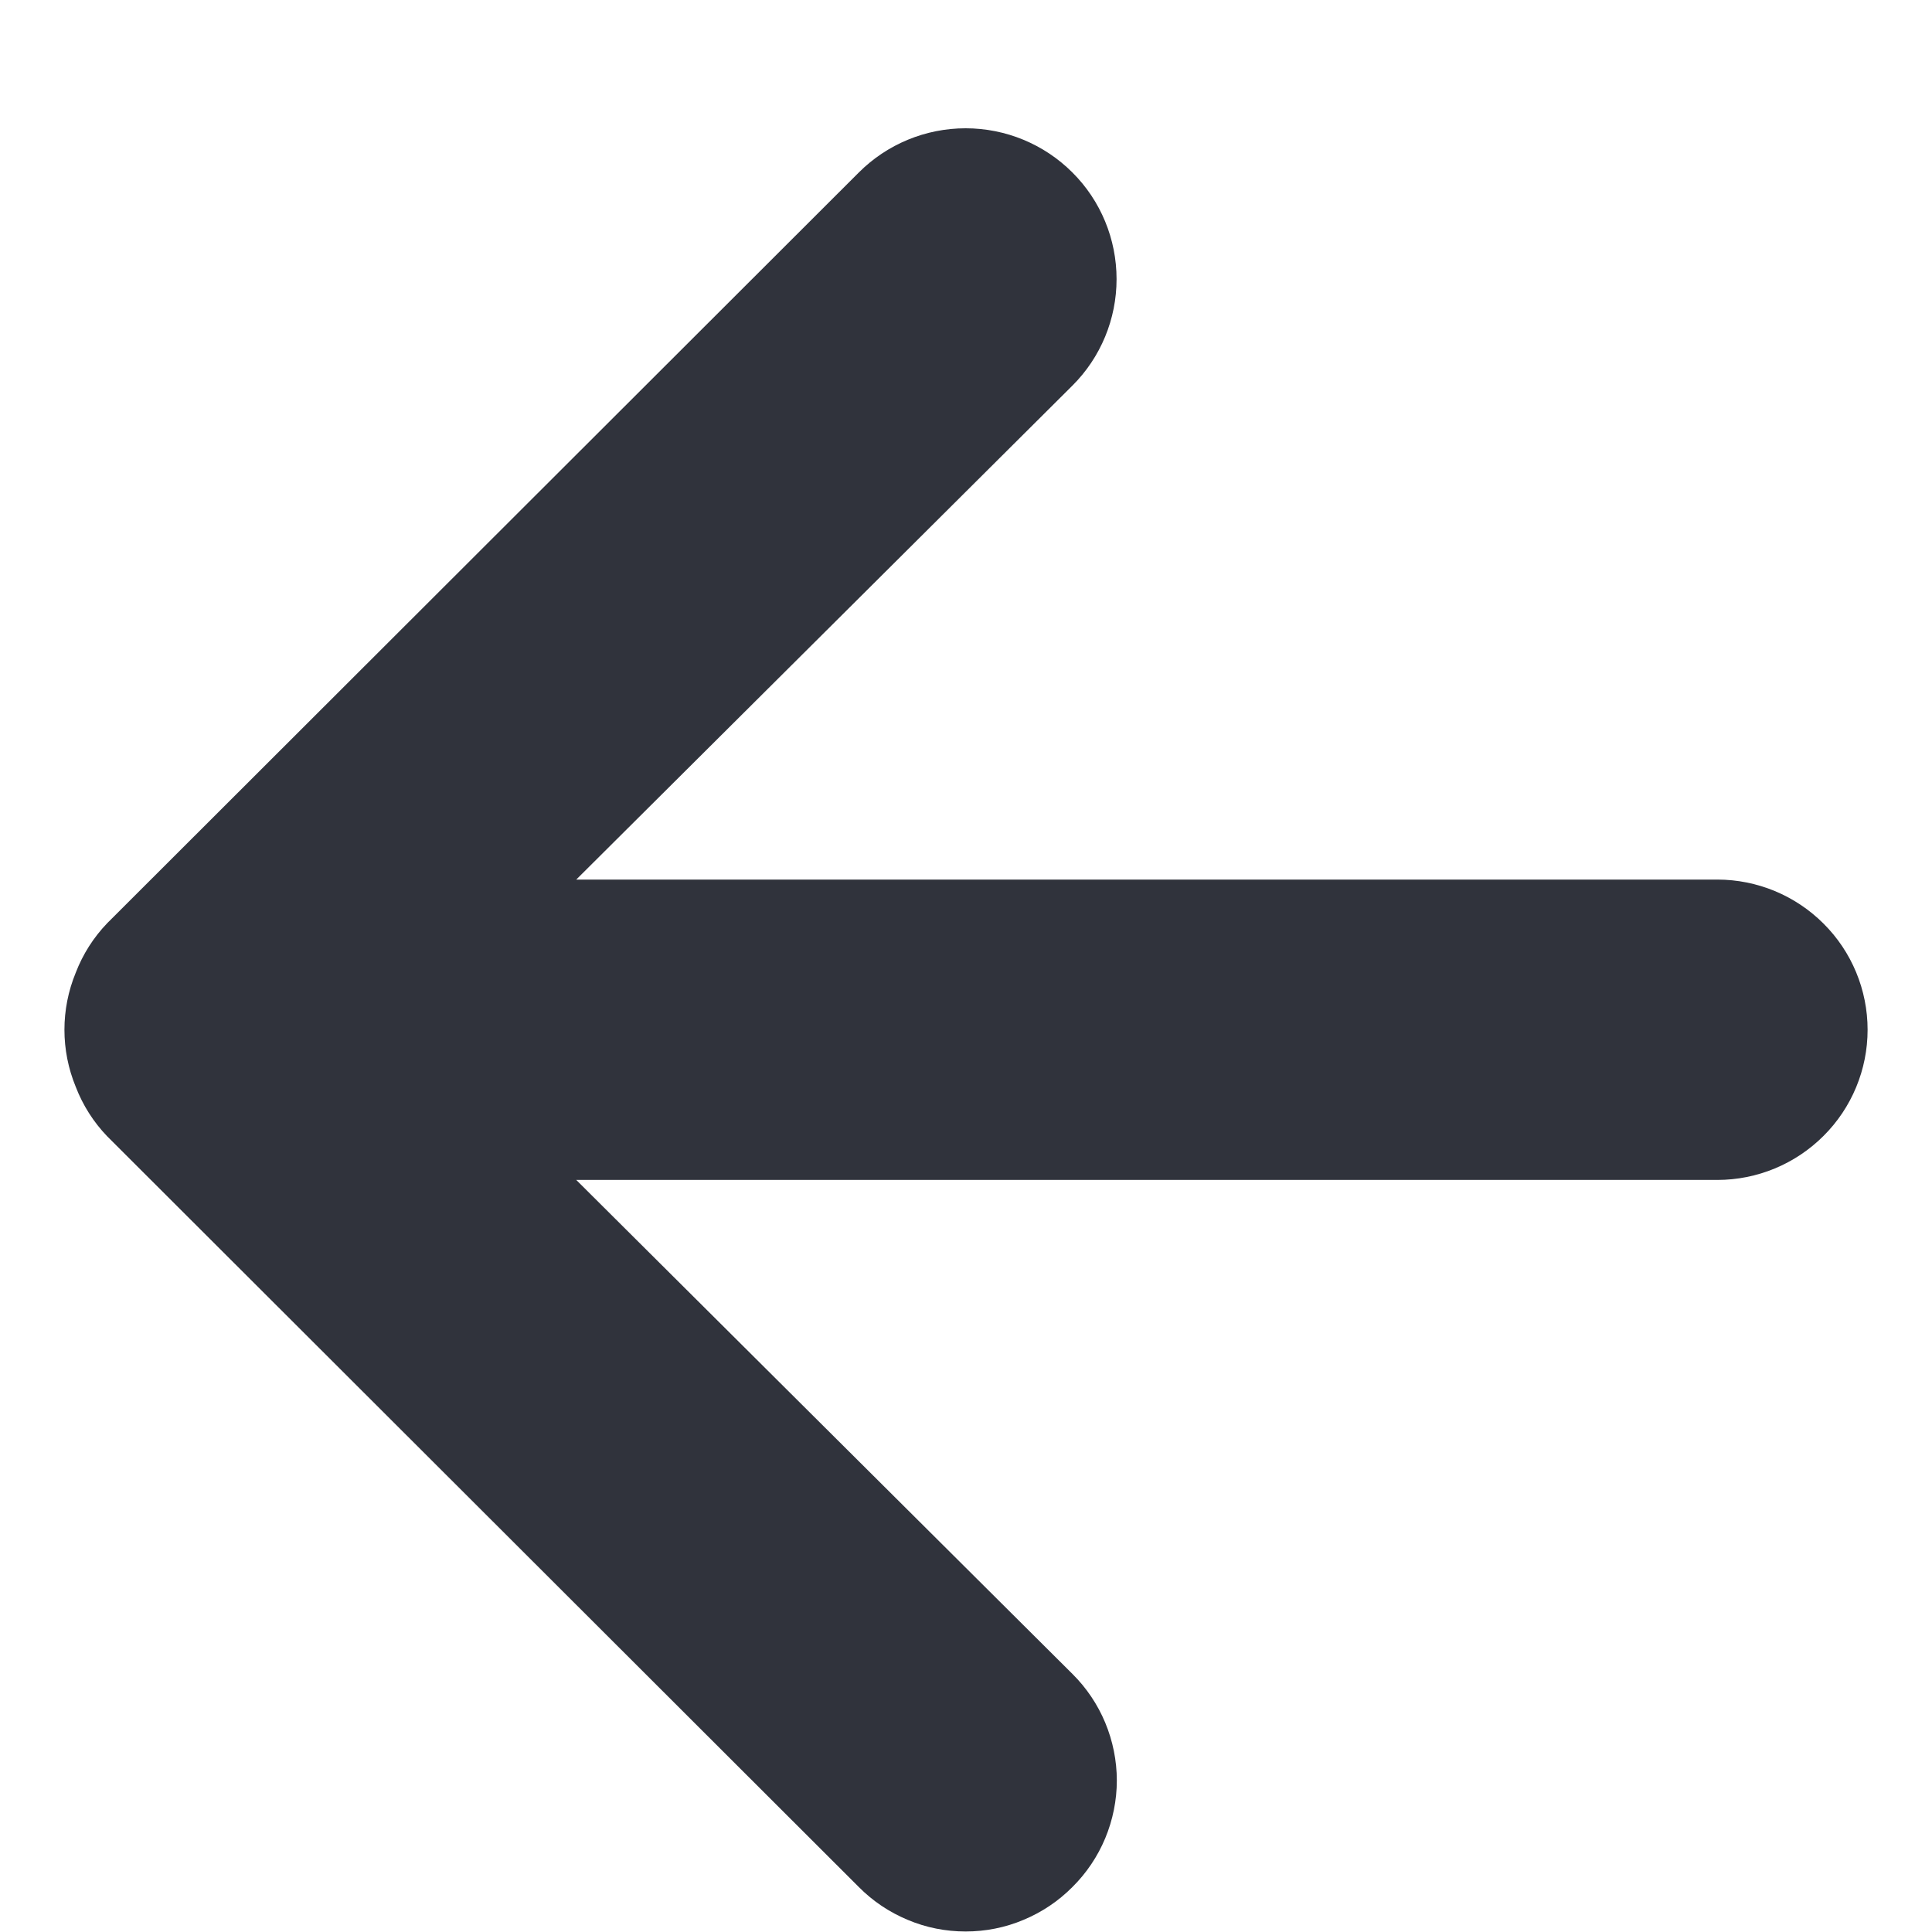 <svg width="16" height="16" viewBox="0 0 14 15" fill="none" xmlns="http://www.w3.org/2000/svg"><path d="M12.833 6.829H3.974L7.826 2.994C8.046 2.775 8.169 2.477 8.169 2.167C8.169 1.856 8.046 1.558 7.826 1.339C7.606 1.119 7.308 0.996 6.997 0.996C6.686 0.996 6.388 1.119 6.168 1.339L0.333 7.167C0.226 7.278 0.143 7.409 0.088 7.552C-0.029 7.836 -0.029 8.154 0.088 8.438C0.143 8.581 0.226 8.712 0.333 8.823L6.168 14.651C6.277 14.761 6.406 14.847 6.548 14.906C6.69 14.966 6.843 14.996 6.997 14.996C7.151 14.996 7.304 14.966 7.446 14.906C7.588 14.847 7.717 14.761 7.826 14.651C7.935 14.543 8.022 14.414 8.081 14.272C8.14 14.13 8.171 13.977 8.171 13.824C8.171 13.67 8.14 13.517 8.081 13.375C8.022 13.233 7.935 13.104 7.826 12.996L3.974 9.161H12.833C13.142 9.161 13.439 9.038 13.658 8.819C13.877 8.601 14 8.304 14 7.995C14 7.686 13.877 7.389 13.658 7.171C13.439 6.952 13.142 6.829 12.833 6.829Z" fill="#30333C"></path></svg>
